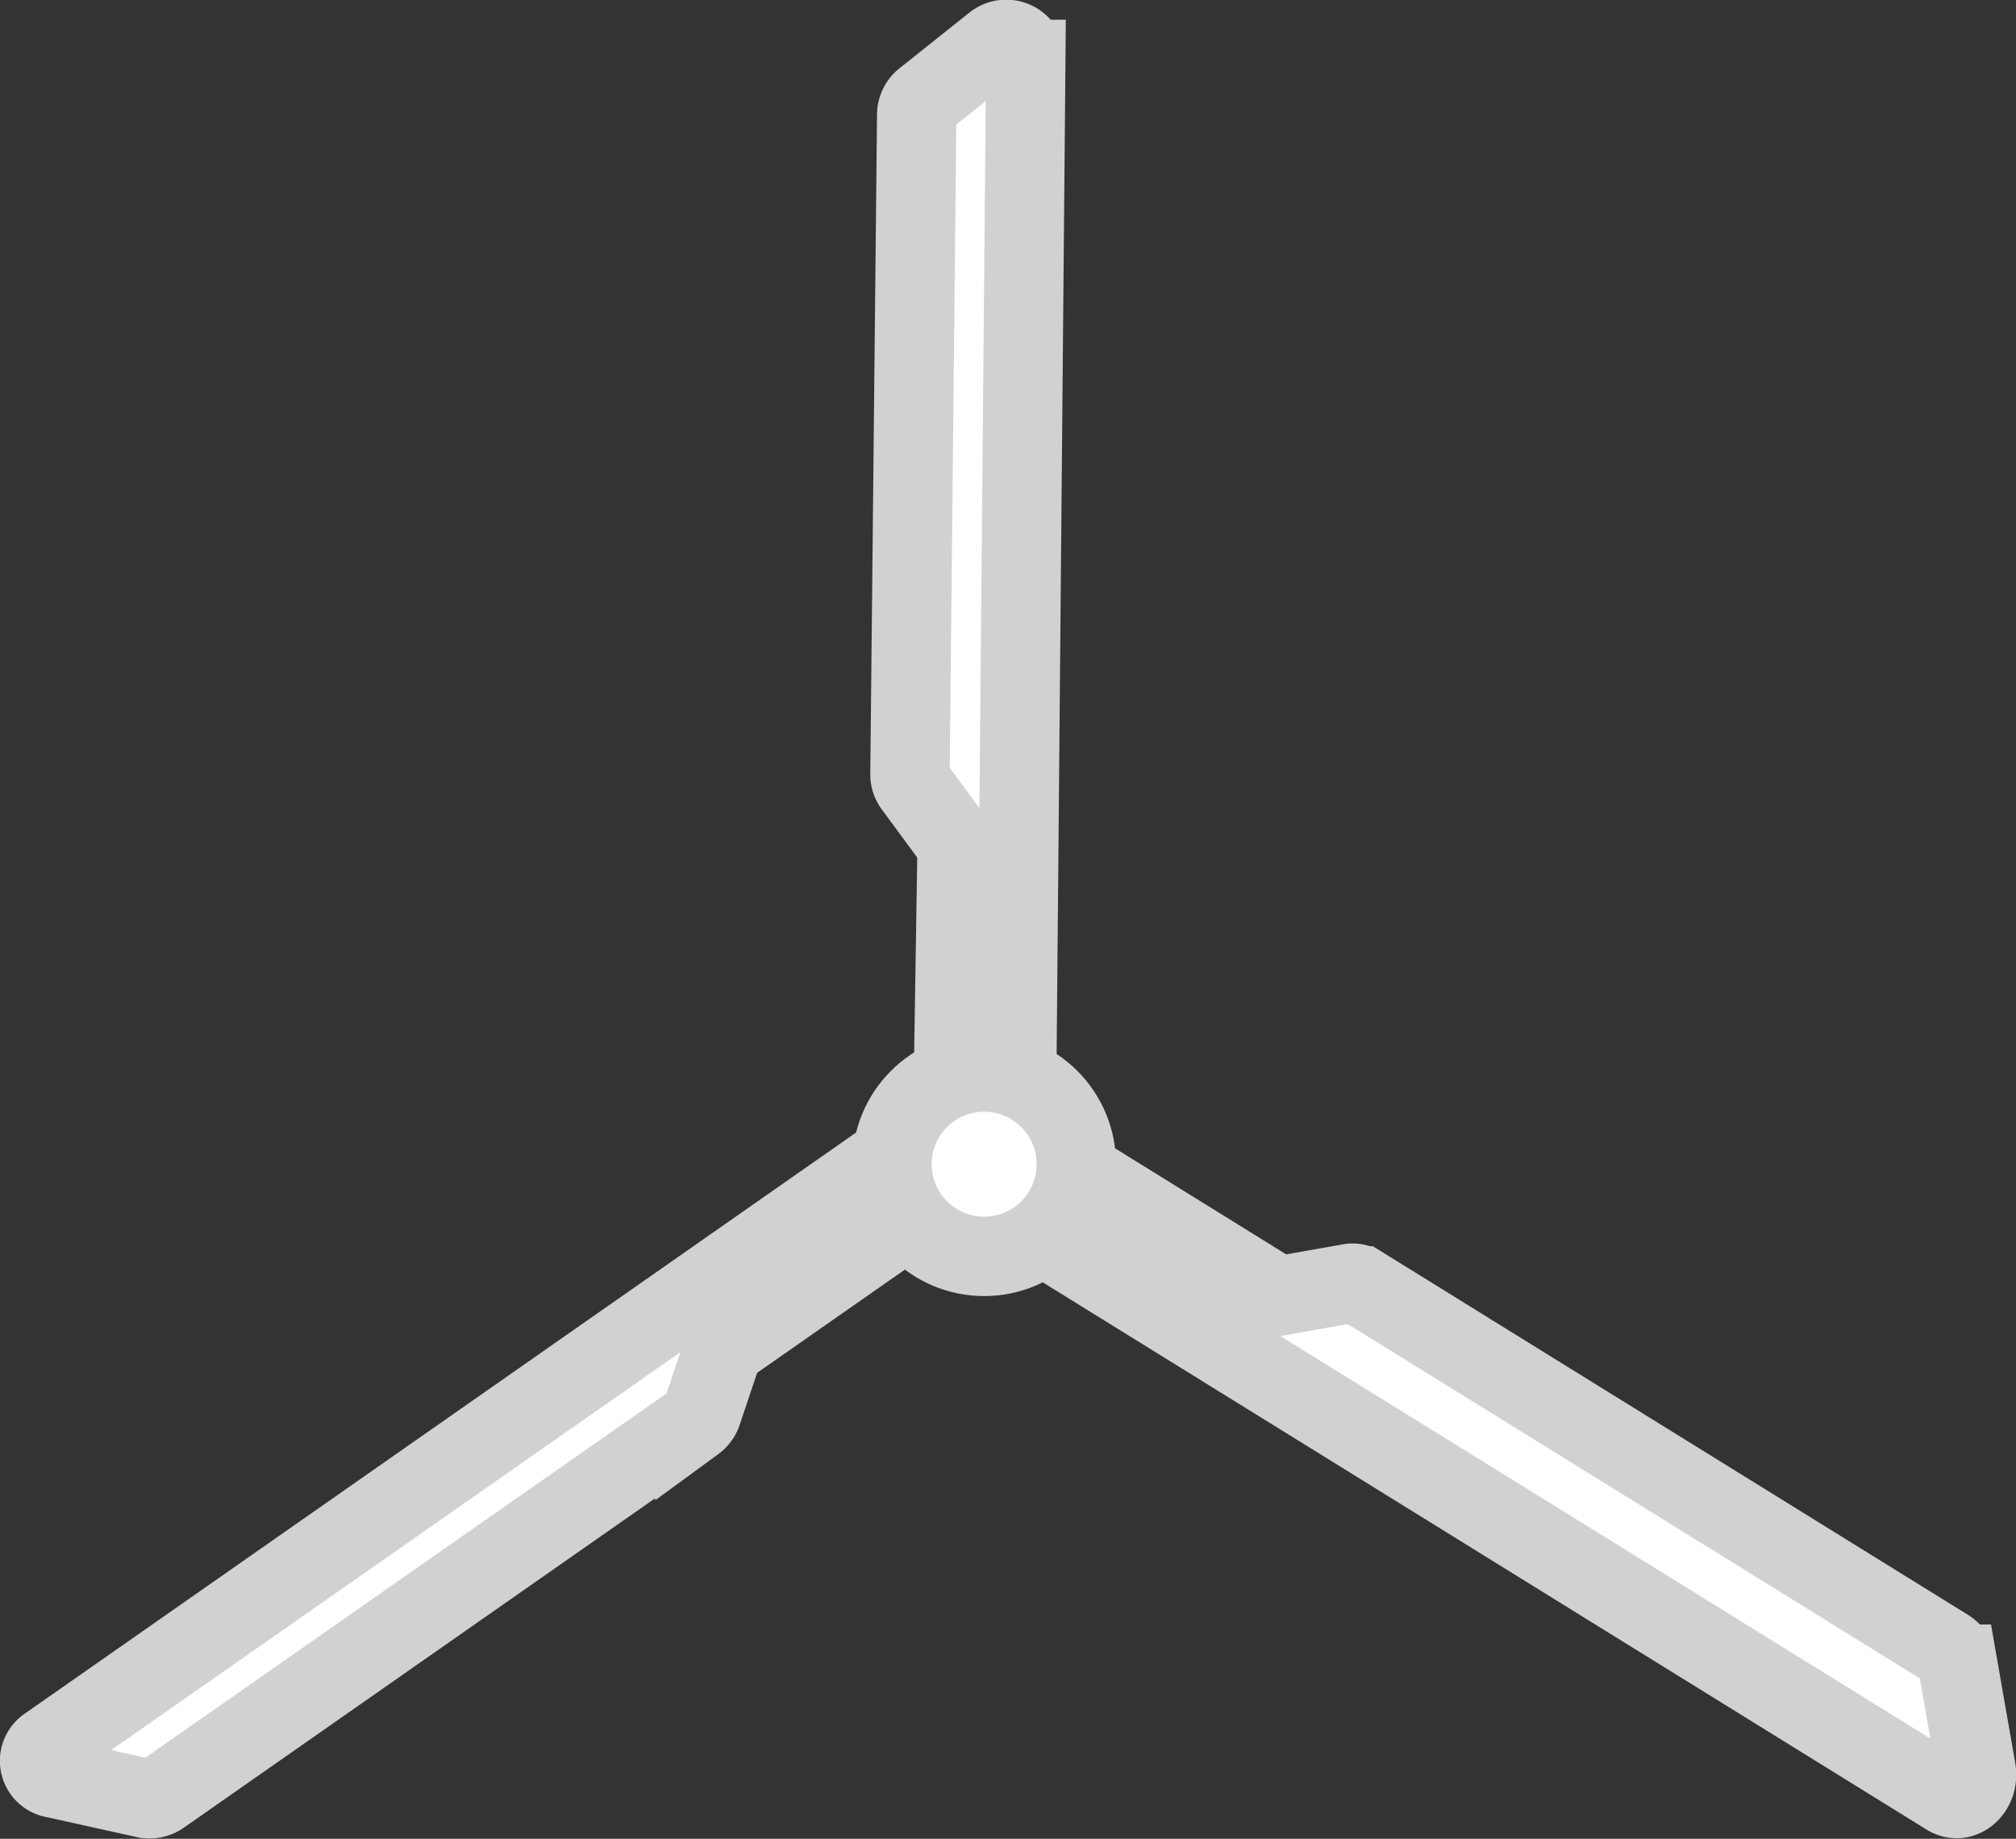<svg id="Capa_1" data-name="Capa 1" xmlns="http://www.w3.org/2000/svg" viewBox="0 0 92.96 84.77"><rect x="0" y="0" width="92.96" height="84.77" fill="#333333" stroke="none"/><defs><style>.cls-1{fill:#fff;stroke:#cfd1d2;stroke-miterlimit:10;stroke-width:3.66px;}</style></defs><title>eolica2</title><path class="cls-1" d="M21.48,90.35l24.6-17.19a.93.93,0,0,0,.32-.42L47.32,70a.84.84,0,0,1,.31-.42l8.72-6.09a.79.79,0,0,0,.17-1.17l-.7-.84a1,1,0,0,0-1.27-.16L16.23,88.1a.81.81,0,0,0,.34,1.48l4.15.92A.94.94,0,0,0,21.48,90.35Z" transform="translate(-14.04 -7.6)"/><path class="cls-1" d="M56.31,12.93,56,43.28a.87.87,0,0,0,.16.53L58,46.31a.9.9,0,0,1,.17.53L58,57.58a.9.9,0,0,0,.9.91H60a.91.91,0,0,0,.92-.9l.42-47.25a.9.9,0,0,0-1.47-.72l-3.25,2.59A.92.92,0,0,0,56.31,12.93Z" transform="translate(-14.04 -7.6)"/><path class="cls-1" d="M103.82,83.6l-27-16.72a.72.72,0,0,0-.55-.11l-3,.53a.82.82,0,0,1-.55-.11l-9.54-5.91a.84.84,0,0,0-1.23.47l-.5,1.16a1.21,1.21,0,0,0,.39,1.48l42,26c.69.42,1.48-.3,1.32-1.21l-.85-4.86A1.1,1.1,0,0,0,103.82,83.6Z" transform="translate(-14.04 -7.6)"/><circle class="cls-1" cx="45.38" cy="53.67" r="4.25"/></svg>